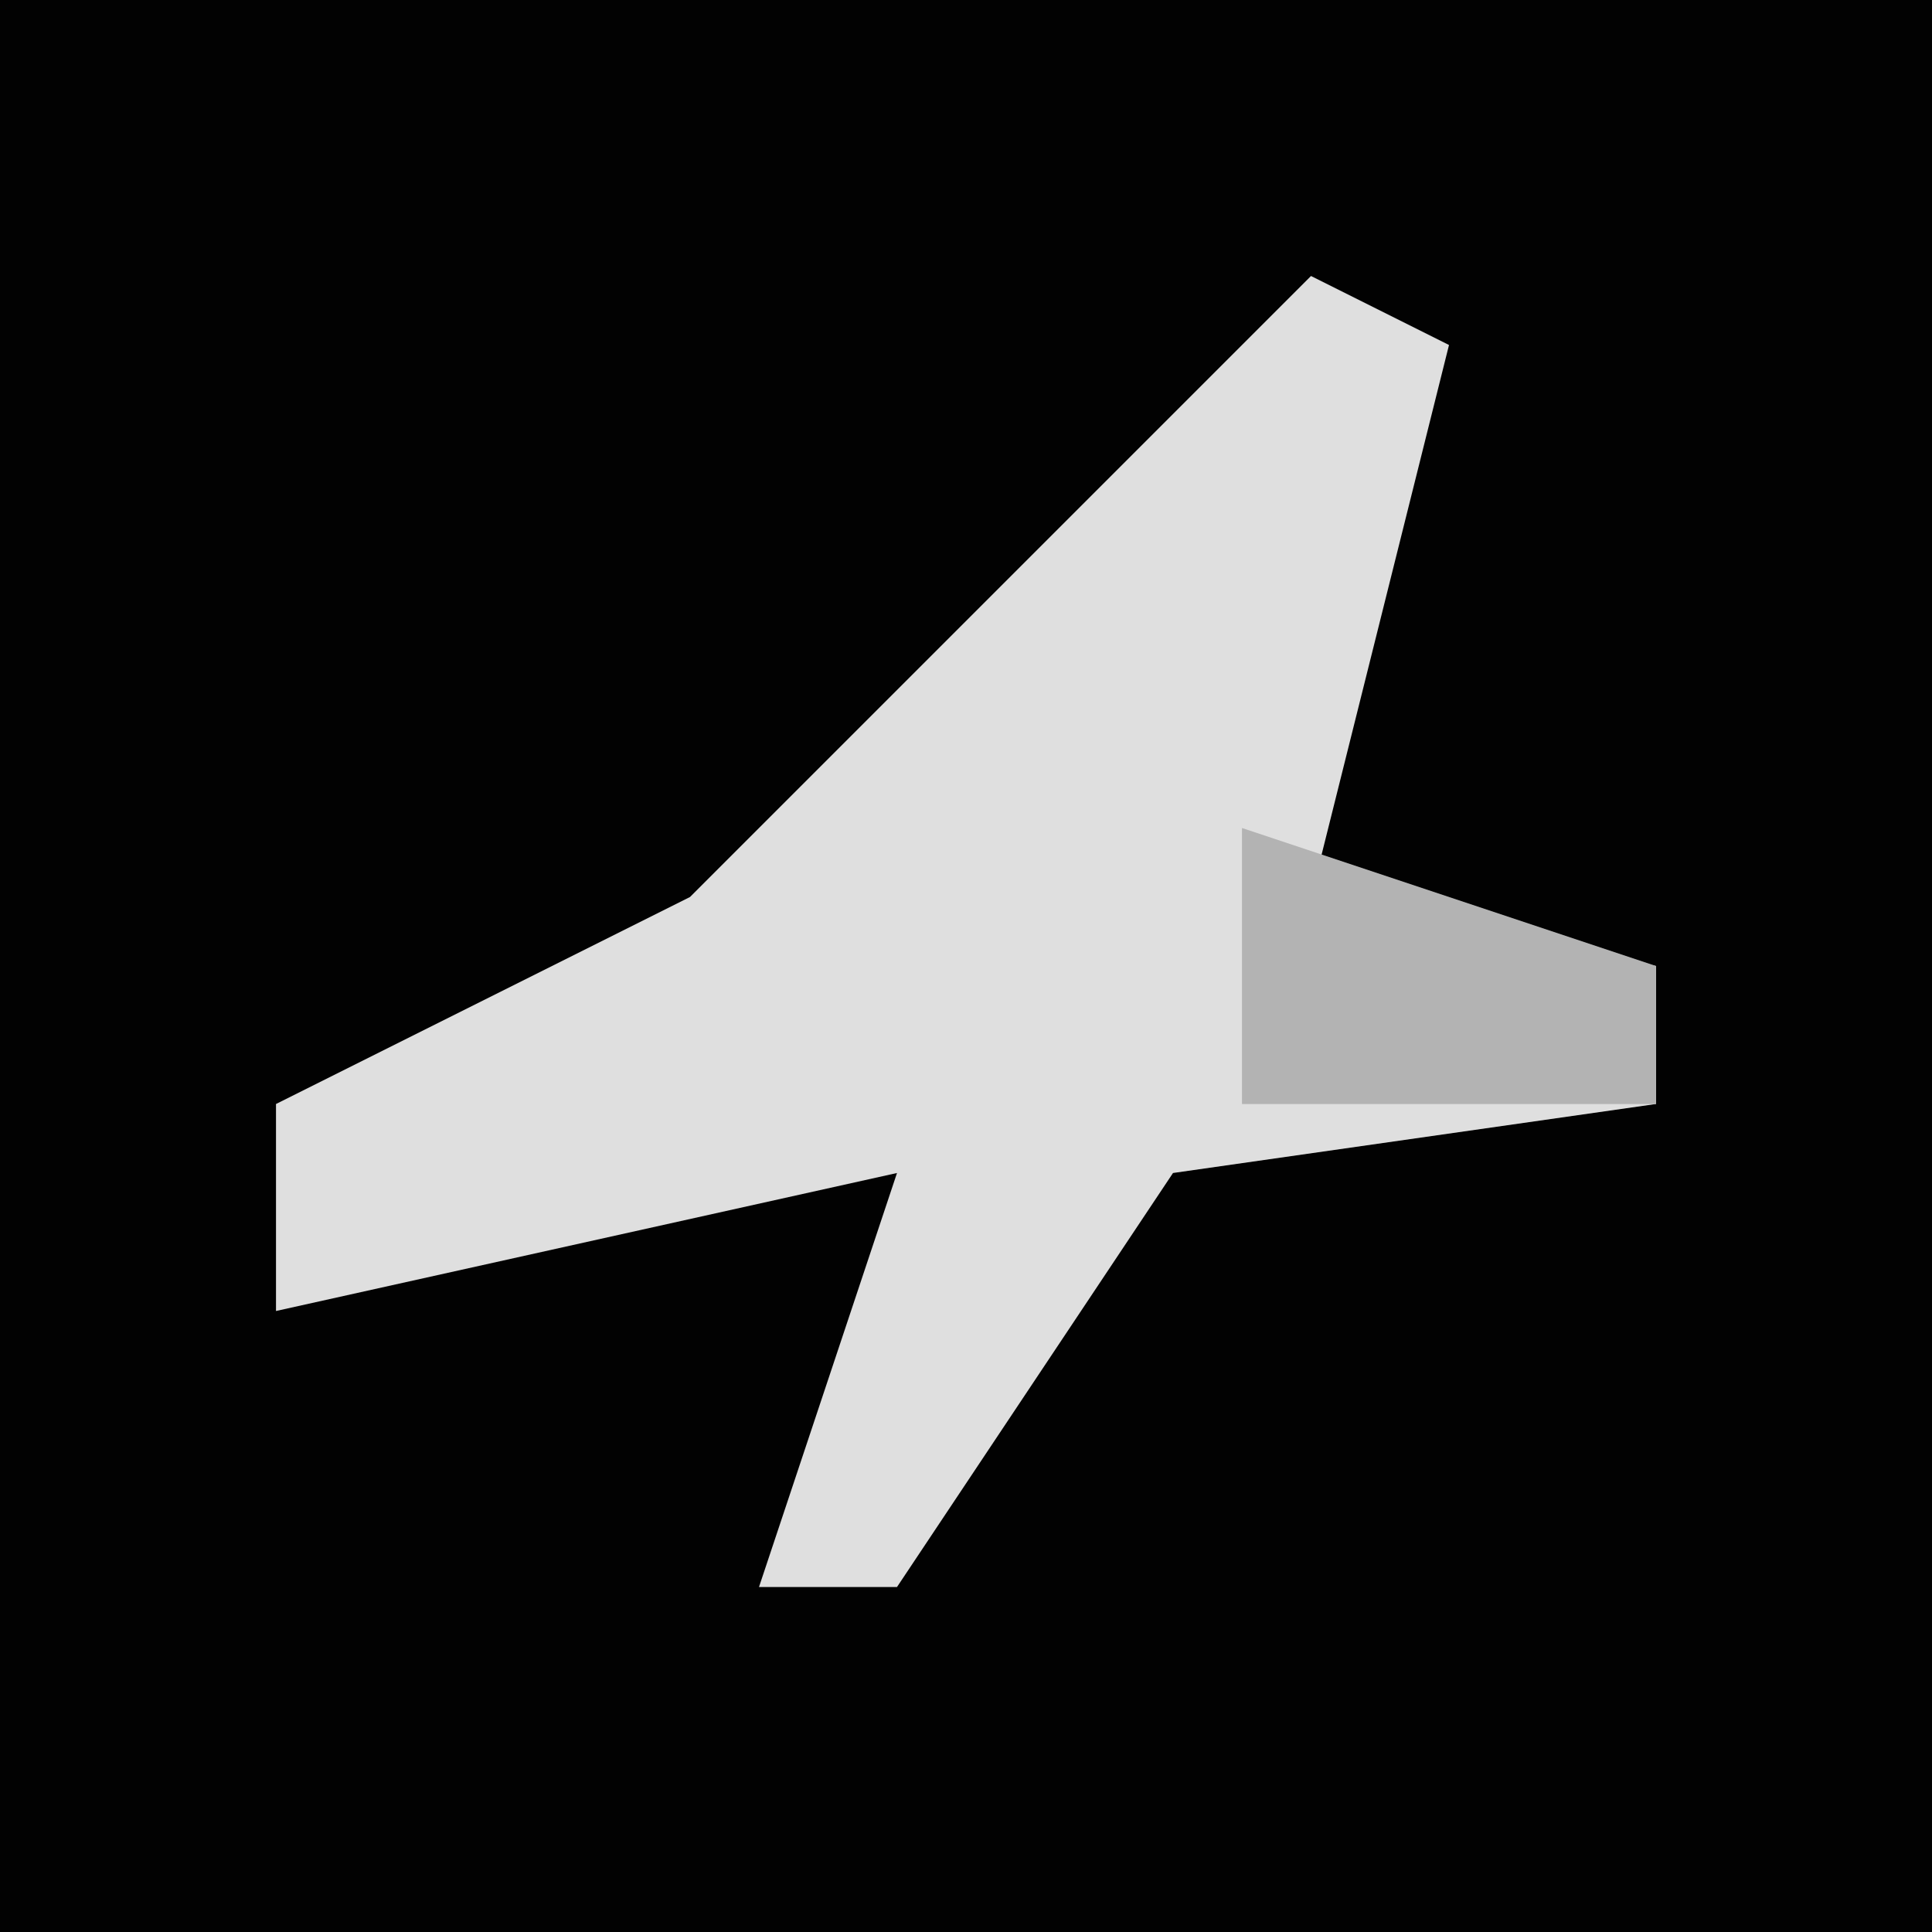 <?xml version="1.0" encoding="UTF-8"?>
<svg version="1.1" xmlns="http://www.w3.org/2000/svg" width="28" height="28">
<path d="M0,0 L28,0 L28,28 L0,28 Z " fill="#020202" transform="translate(0,0)"/>
<path d="M0,0 L2,1 L0,9 L5,10 L5,12 L-2,13 L-6,19 L-8,19 L-6,13 L-15,15 L-15,12 L-9,9 Z " fill="#DFDFDF" transform="translate(19,4)"/>
<path d="M0,0 L6,2 L6,4 L0,4 Z " fill="#B3B3B3" transform="translate(18,12)"/>
</svg>
